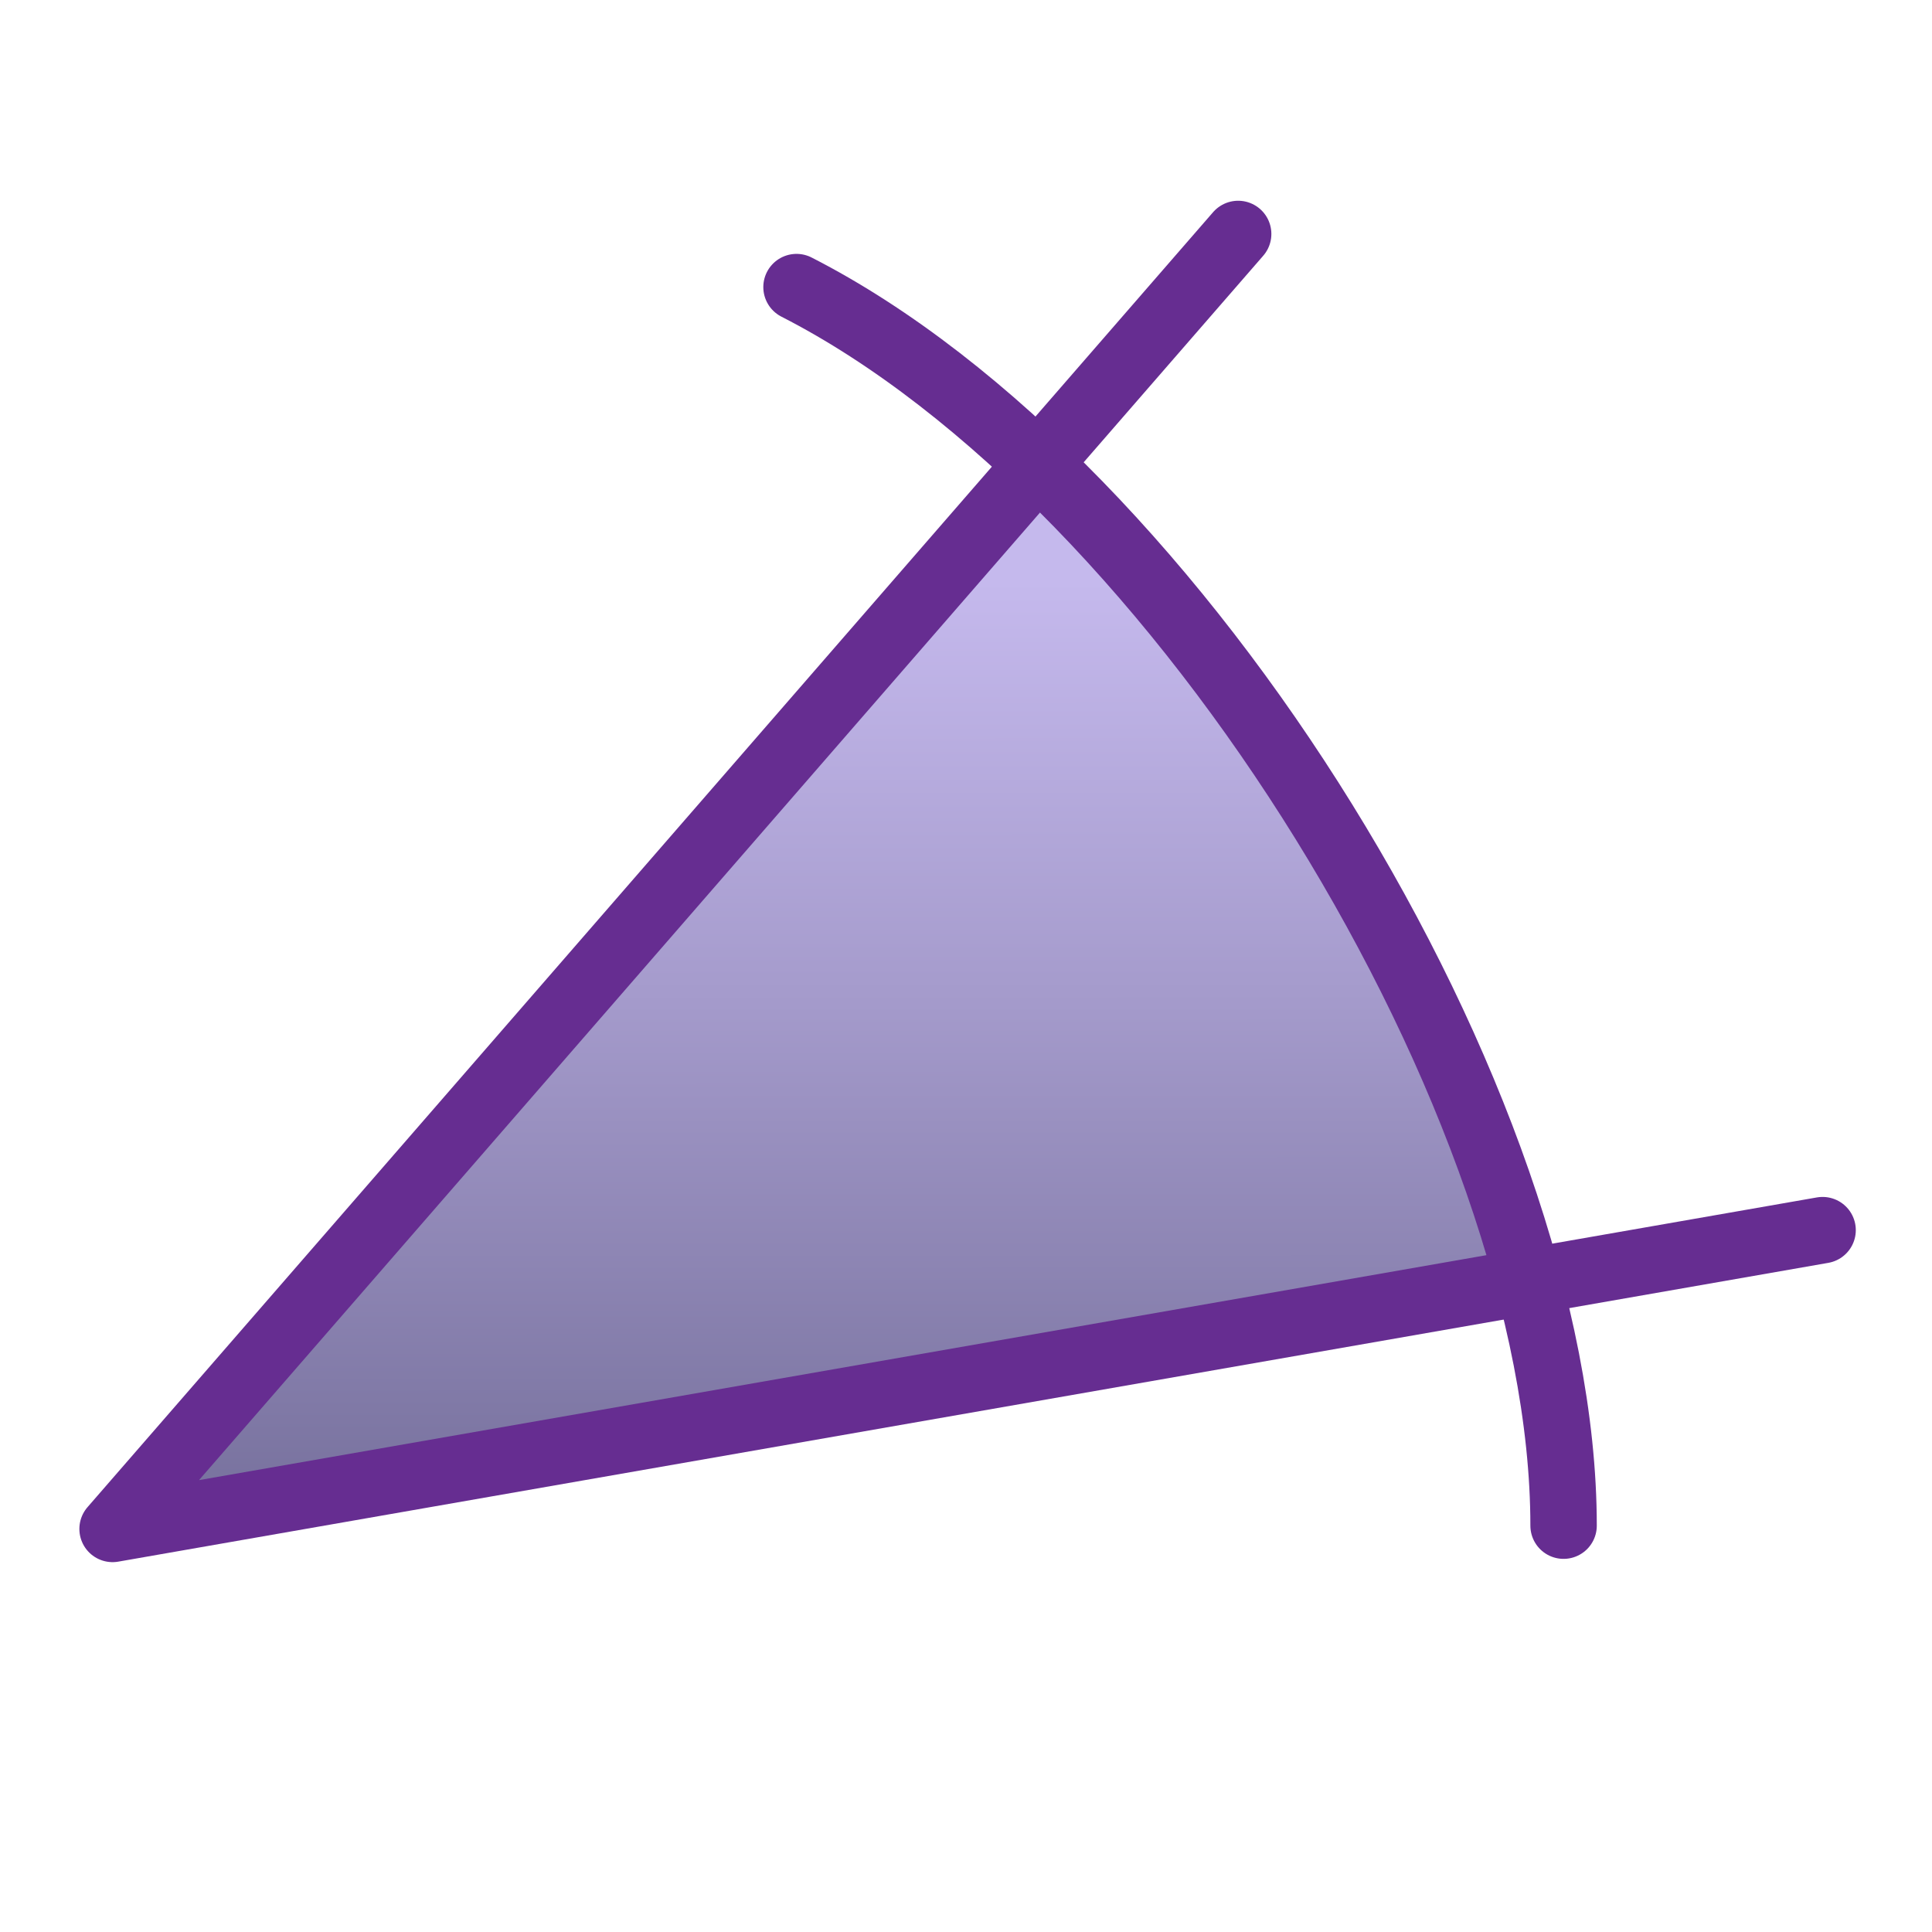 <?xml version="1.0" encoding="utf-8"?>
<!-- Generator: Adobe Illustrator 16.0.4, SVG Export Plug-In . SVG Version: 6.00 Build 0)  -->
<!DOCTYPE svg PUBLIC "-//W3C//DTD SVG 1.1//EN" "http://www.w3.org/Graphics/SVG/1.1/DTD/svg11.dtd">
<svg version="1.1" xmlns="http://www.w3.org/2000/svg" xmlns:xlink="http://www.w3.org/1999/xlink" x="0px" y="0px" width="640px"
	 height="640px" viewBox="0 0 640 640" enable-background="new 0 0 640 640" xml:space="preserve">
<g id="Layer_2">
</g>
<g id="Layer_1">
	<g>
		
			<linearGradient id="SVGID_1_" gradientUnits="userSpaceOnUse" x1="233.936" y1="487.459" x2="294.981" y2="141.261" gradientTransform="matrix(0.985 -0.174 0.174 0.985 -44.827 65.969)">
			<stop  offset="0.006" style="stop-color:#76709C"/>
			<stop  offset="0.503" style="stop-color:#A59BCC"/>
			<stop  offset="0.89" style="stop-color:#C5B9ED"/>
		</linearGradient>
		<path fill="url(#SVGID_1_)" d="M37.102,505.396L342.58,153.877c101.289,105.546,117.151,138.493,160.672,269.324L37.102,505.396z"
			/>
		<g>
			<g>
				
					<polyline fill="none" stroke="#662D91" stroke-width="22" stroke-linecap="round" stroke-linejoin="round" stroke-miterlimit="10" points="
					410.157,77.5 37.293,506.479 603.757,407.5 				"/>
				
					<path fill="none" stroke="#662D91" stroke-width="22" stroke-linecap="round" stroke-linejoin="round" stroke-miterlimit="10" d="
					M263.857,95.101c127.05,64.899,254.1,270.6,254.1,410.295"/>
			</g>
		</g>
	</g>
</g>
</svg>
